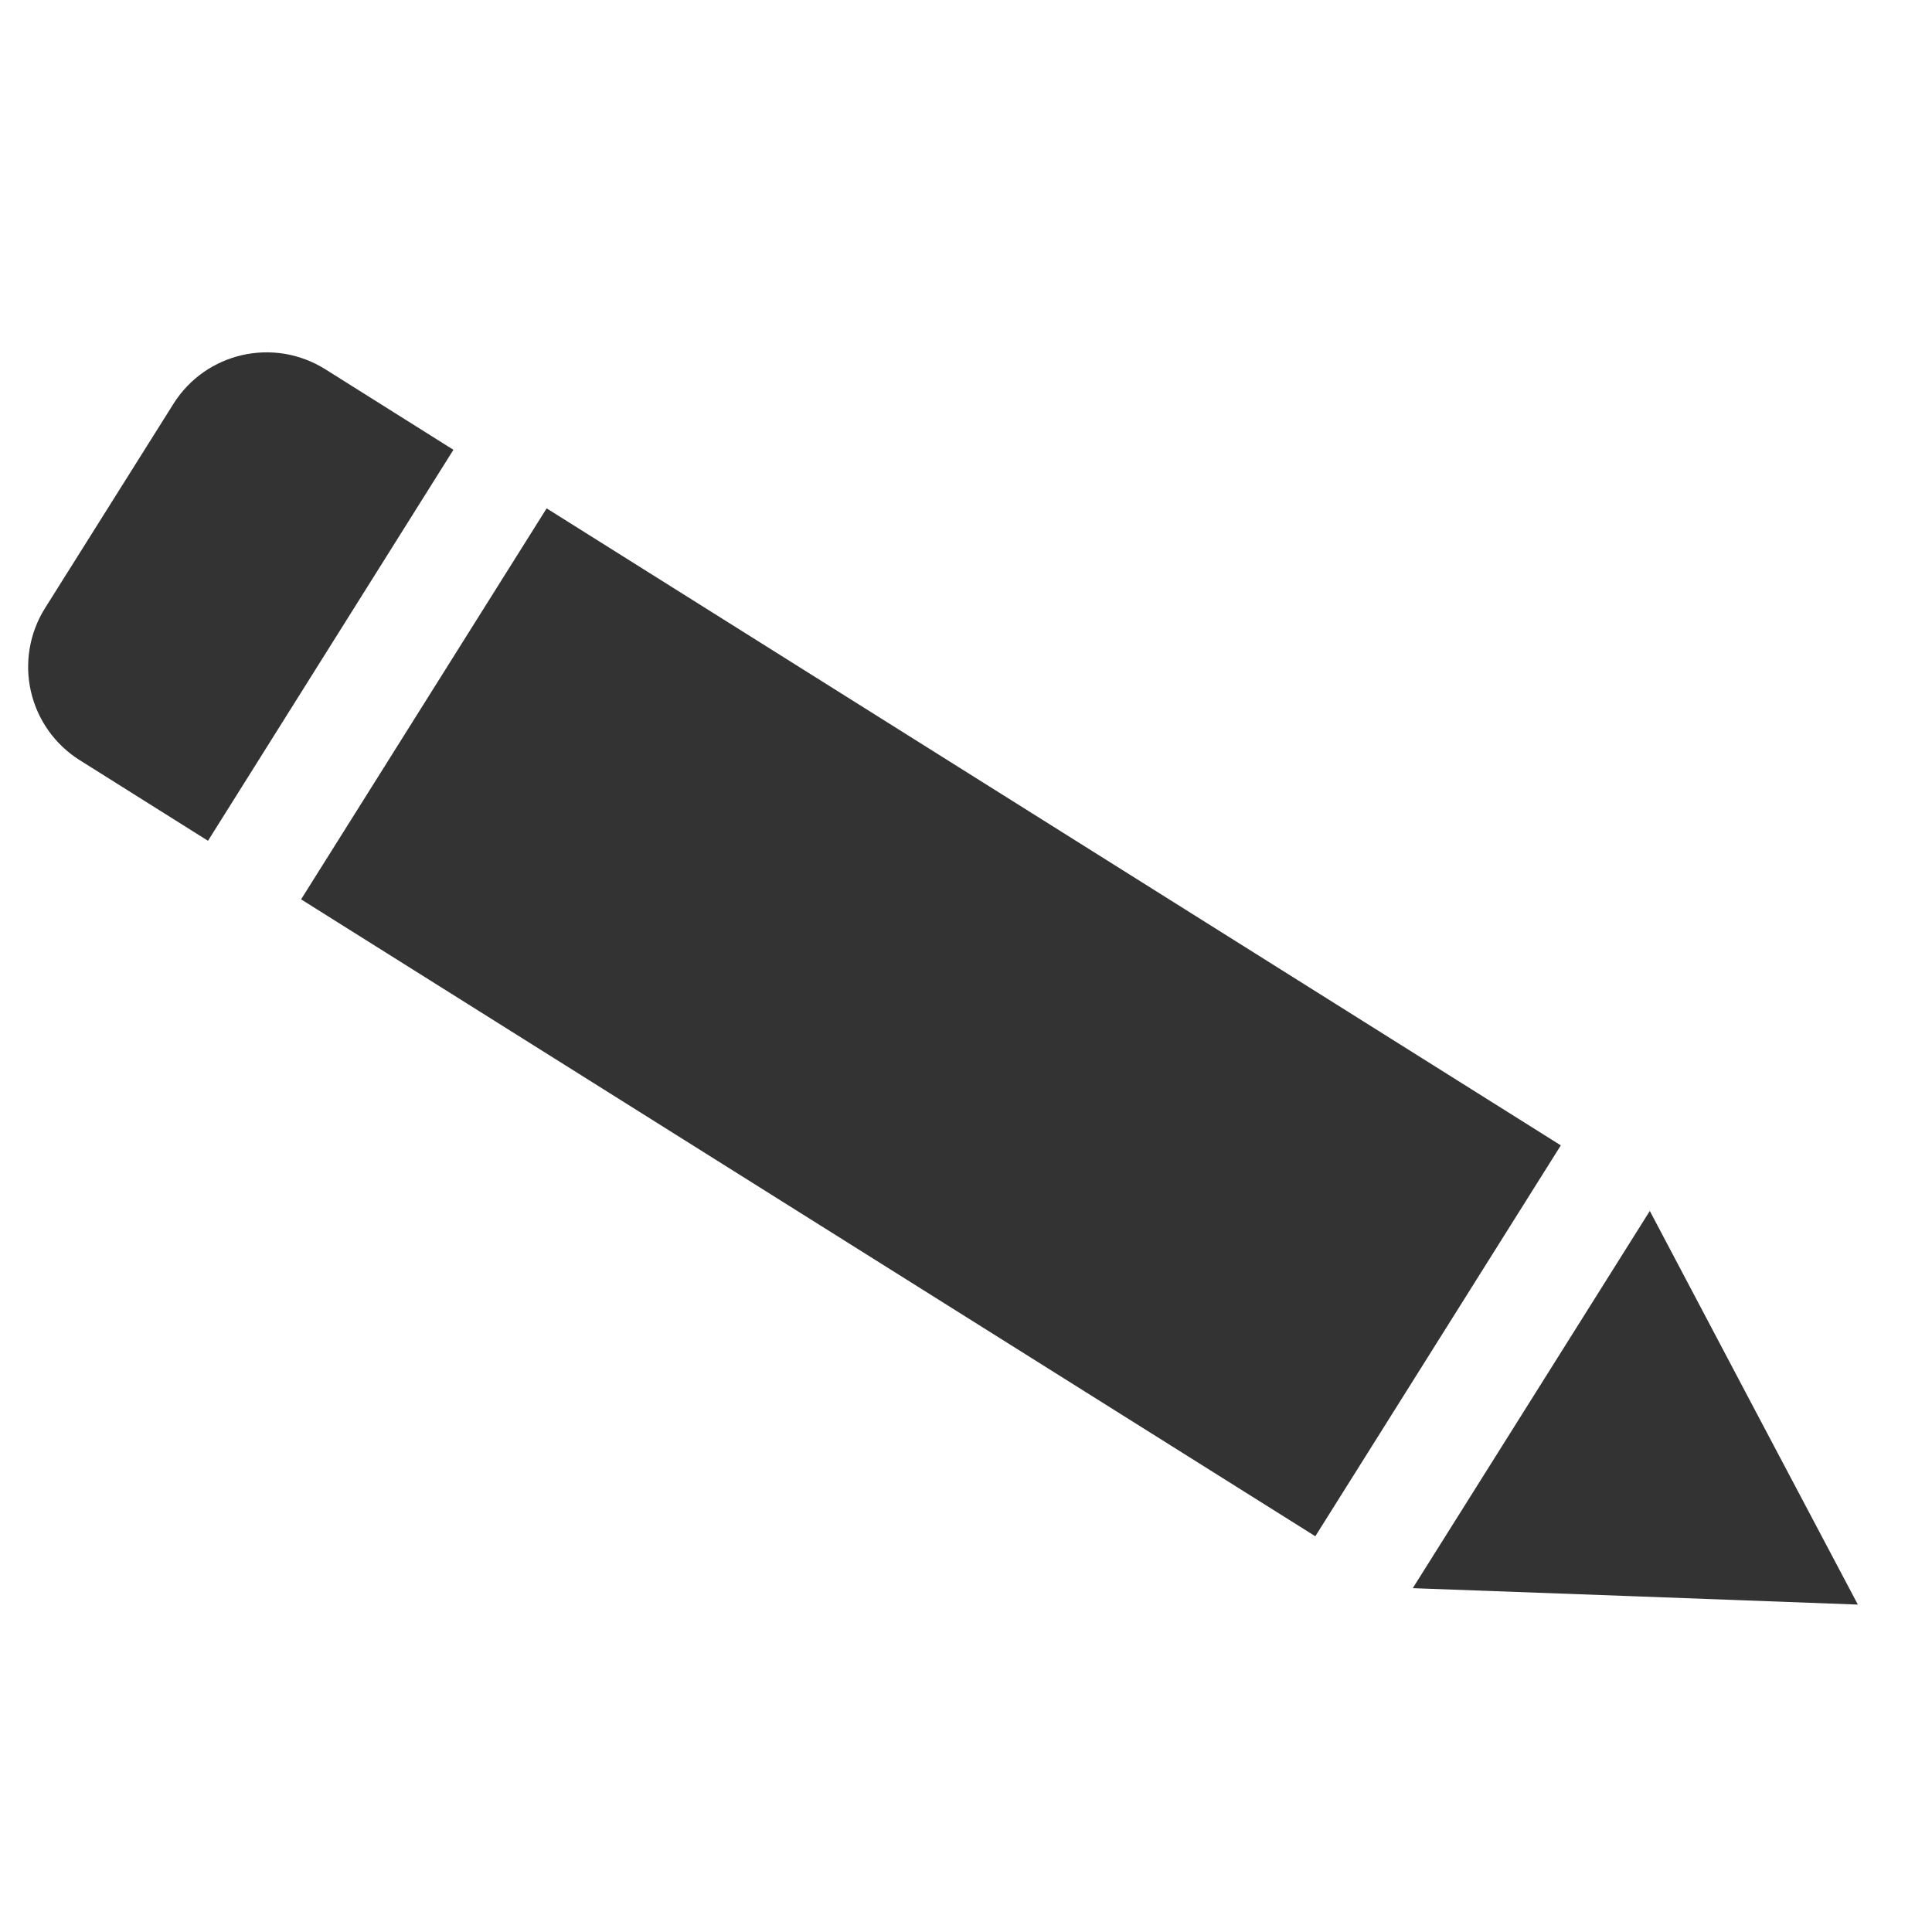 <svg width="32" height="32" viewBox="0 0 32 32" fill="none" xmlns="http://www.w3.org/2000/svg">
<path d="M2.872 6.69L0.745 10.074C0.488 10.484 0.404 10.98 0.512 11.452C0.62 11.924 0.911 12.334 1.321 12.591L3.445 13.926L7.51 7.45L5.388 6.116C4.533 5.58 3.408 5.836 2.872 6.69ZM21.786 25.445L25.852 18.971L9.054 8.42L4.987 14.896L21.787 25.446L21.786 25.445ZM26.952 26.435L30.772 26.577L28.984 23.197L27.326 20.057L23.4 26.305L26.952 26.435V26.435Z" fill="#333333"/>
</svg>
